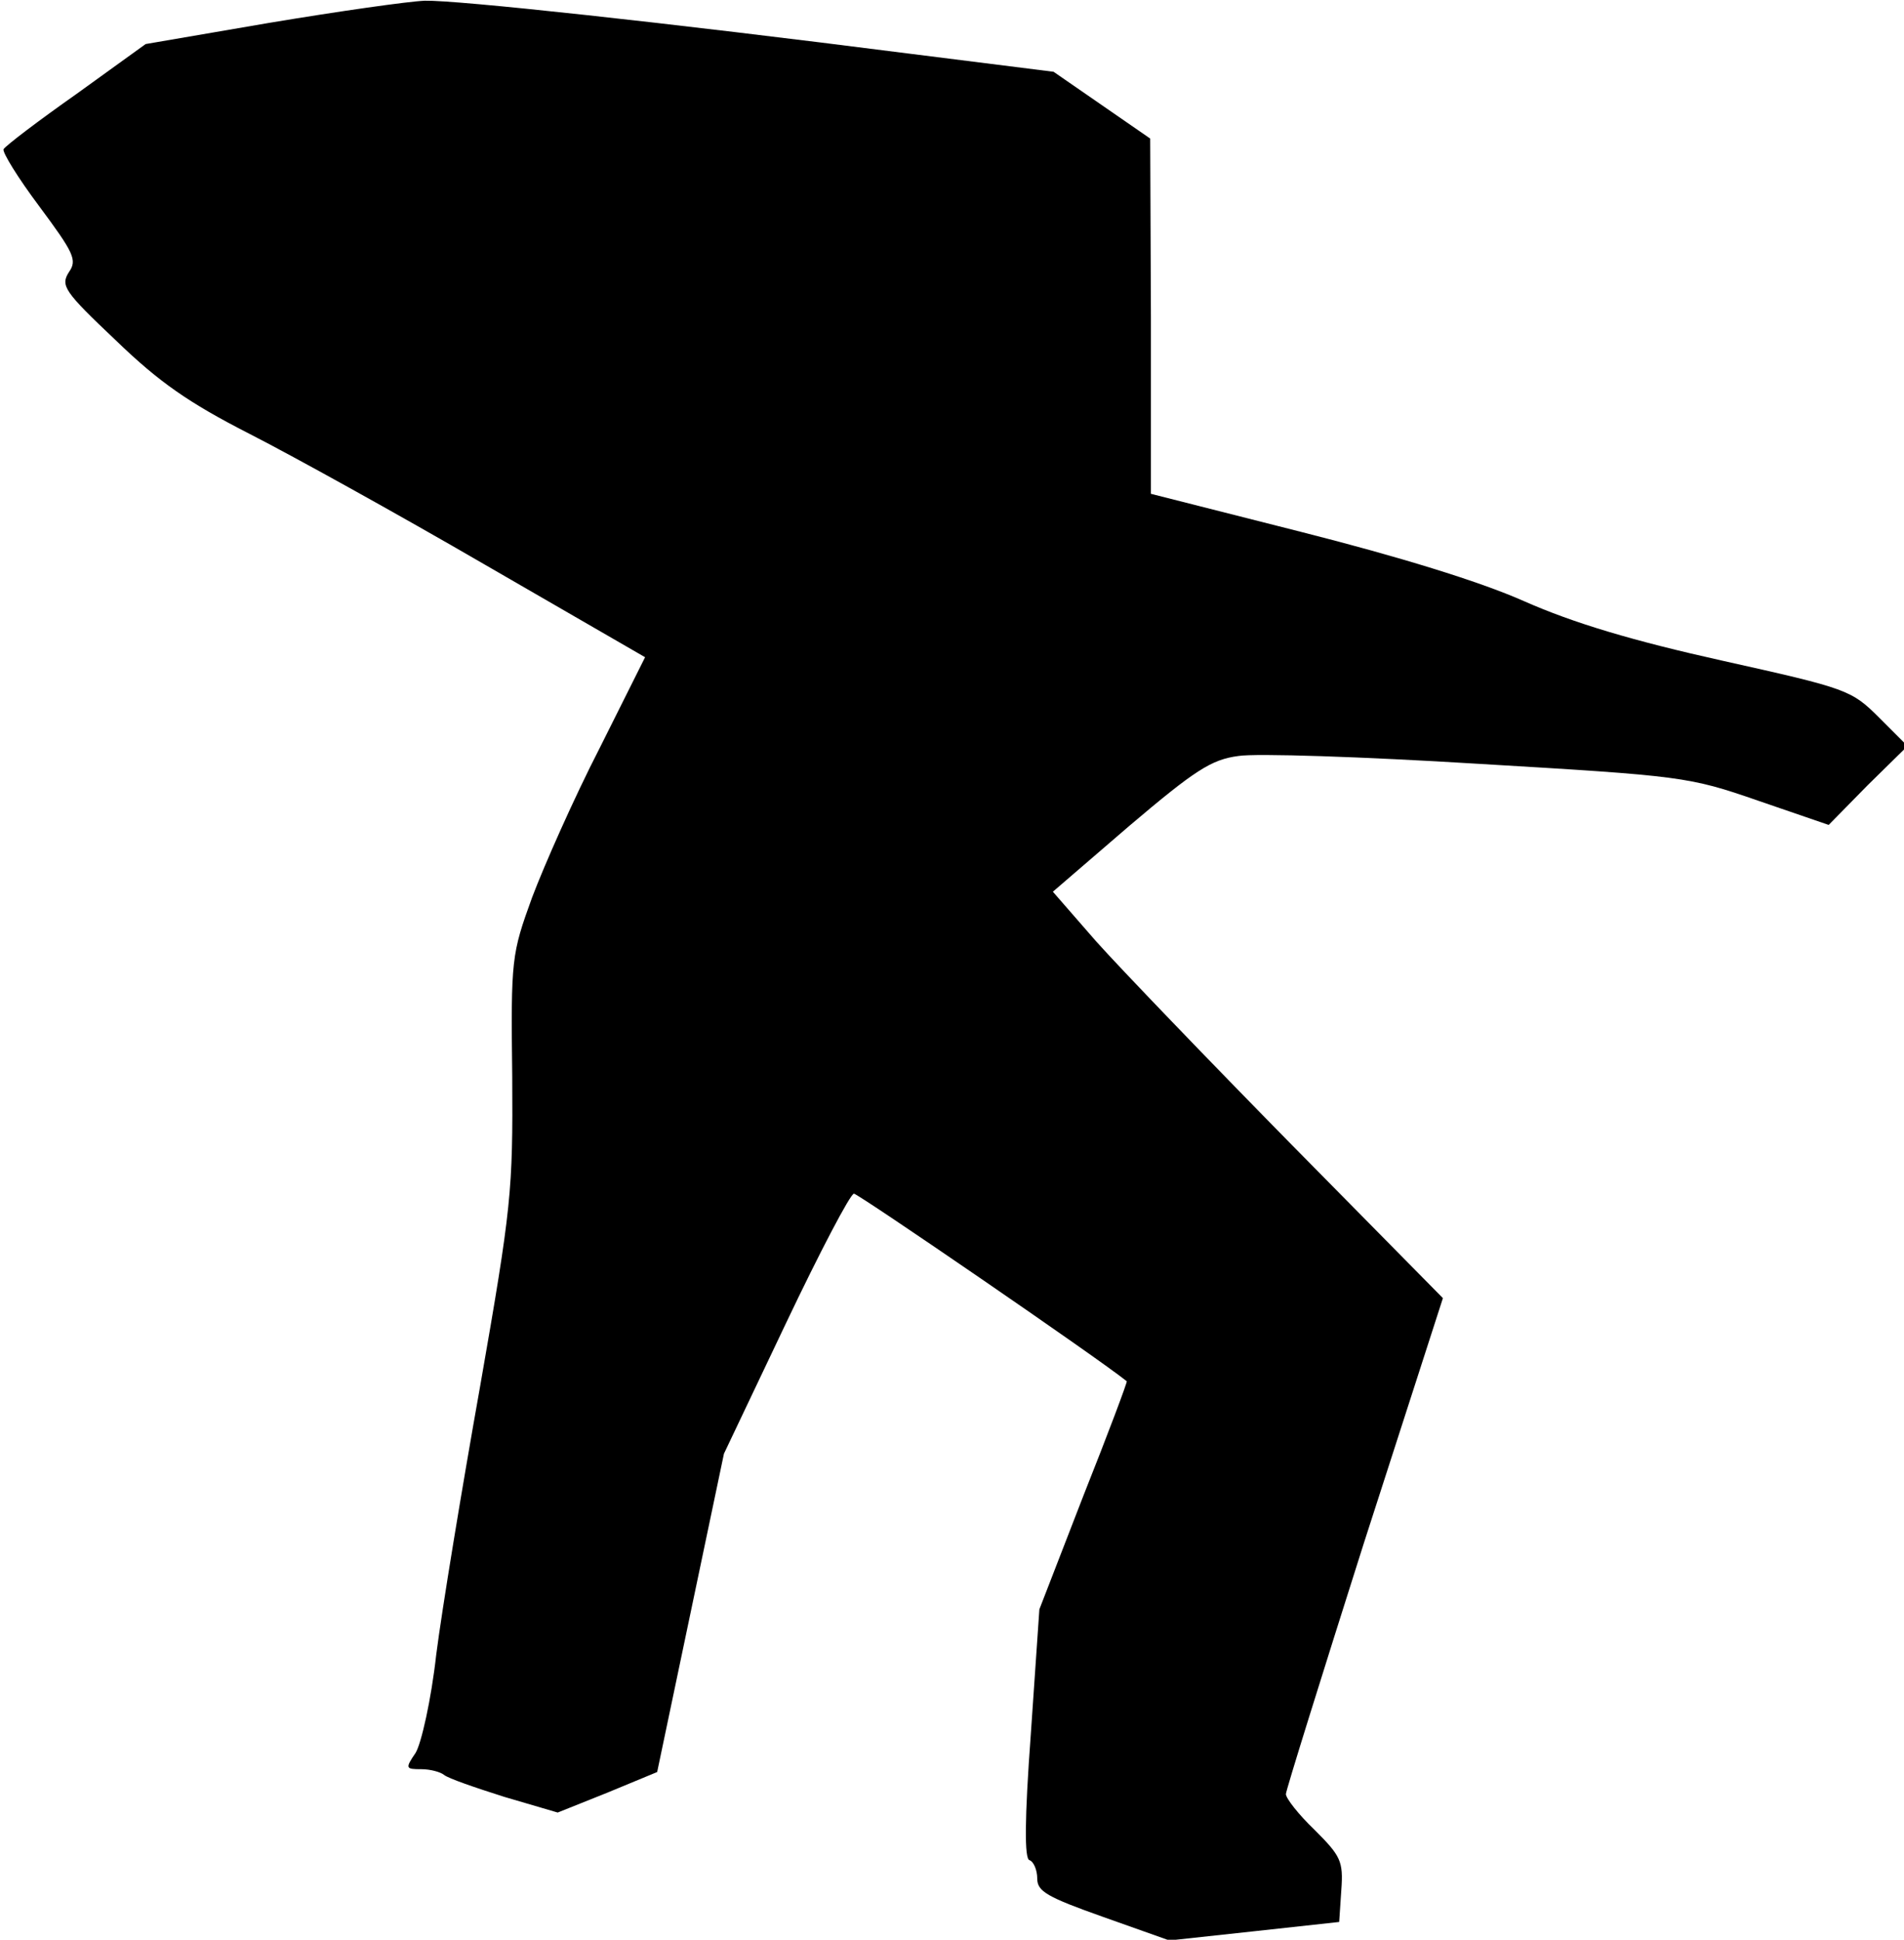 <?xml version="1.0" standalone="no"?>
<!DOCTYPE svg PUBLIC "-//W3C//DTD SVG 20010904//EN"
 "http://www.w3.org/TR/2001/REC-SVG-20010904/DTD/svg10.dtd">
<svg version="1.0" xmlns="http://www.w3.org/2000/svg"
 width="268pt" height="273pt" viewBox="0 0 268 273"
 preserveAspectRatio="xMidYMid meet">
<g transform="translate(0,273) scale(0.1,-0.1)"
fill="#000000" stroke="none">
<path fill="#000000" stroke="none" d="M380 2698 l-175 -30 -97 -70 c-54 -38
-100 -73 -103 -78 -2 -4 20 -40 50 -80 49 -66 54 -76 42 -93 -12 -19 -7 -27
66 -96 61 -59 103 -88 187 -131 59 -30 209 -113 333 -185 l225 -130 -64 -128
c-36 -70 -78 -165 -95 -210 -29 -80 -30 -86 -28 -252 1 -162 -1 -183 -45 -435
-26 -146 -54 -316 -62 -379 -7 -63 -21 -125 -29 -138 -15 -22 -14 -23 8 -23
13 0 27 -4 32 -8 6 -5 44 -18 85 -31 l75 -22 70 28 70 29 47 224 47 224 87
183 c48 101 91 183 96 183 6 0 343 -231 384 -264 1 -1 -26 -73 -61 -161 l-62
-160 -12 -175 c-9 -122 -9 -176 -2 -178 6 -2 11 -14 11 -26 0 -18 14 -26 93
-54 l93 -33 120 13 119 13 3 45 c3 41 -1 48 -38 85 -22 21 -40 44 -40 50 0 5
50 165 110 354 l111 344 -213 216 c-117 119 -241 248 -275 286 l-61 70 108 93
c92 78 115 93 153 98 24 4 176 -1 338 -11 287 -17 296 -18 394 -52 l99 -34 55
56 56 55 -40 40 c-39 39 -45 41 -220 80 -126 28 -210 53 -280 84 -63 28 -178
63 -312 97 l-213 54 0 250 -1 250 -68 47 -68 47 -199 25 c-352 45 -641 76
-686 75 -24 -1 -122 -15 -218 -31z"/>
</g>
</svg>

